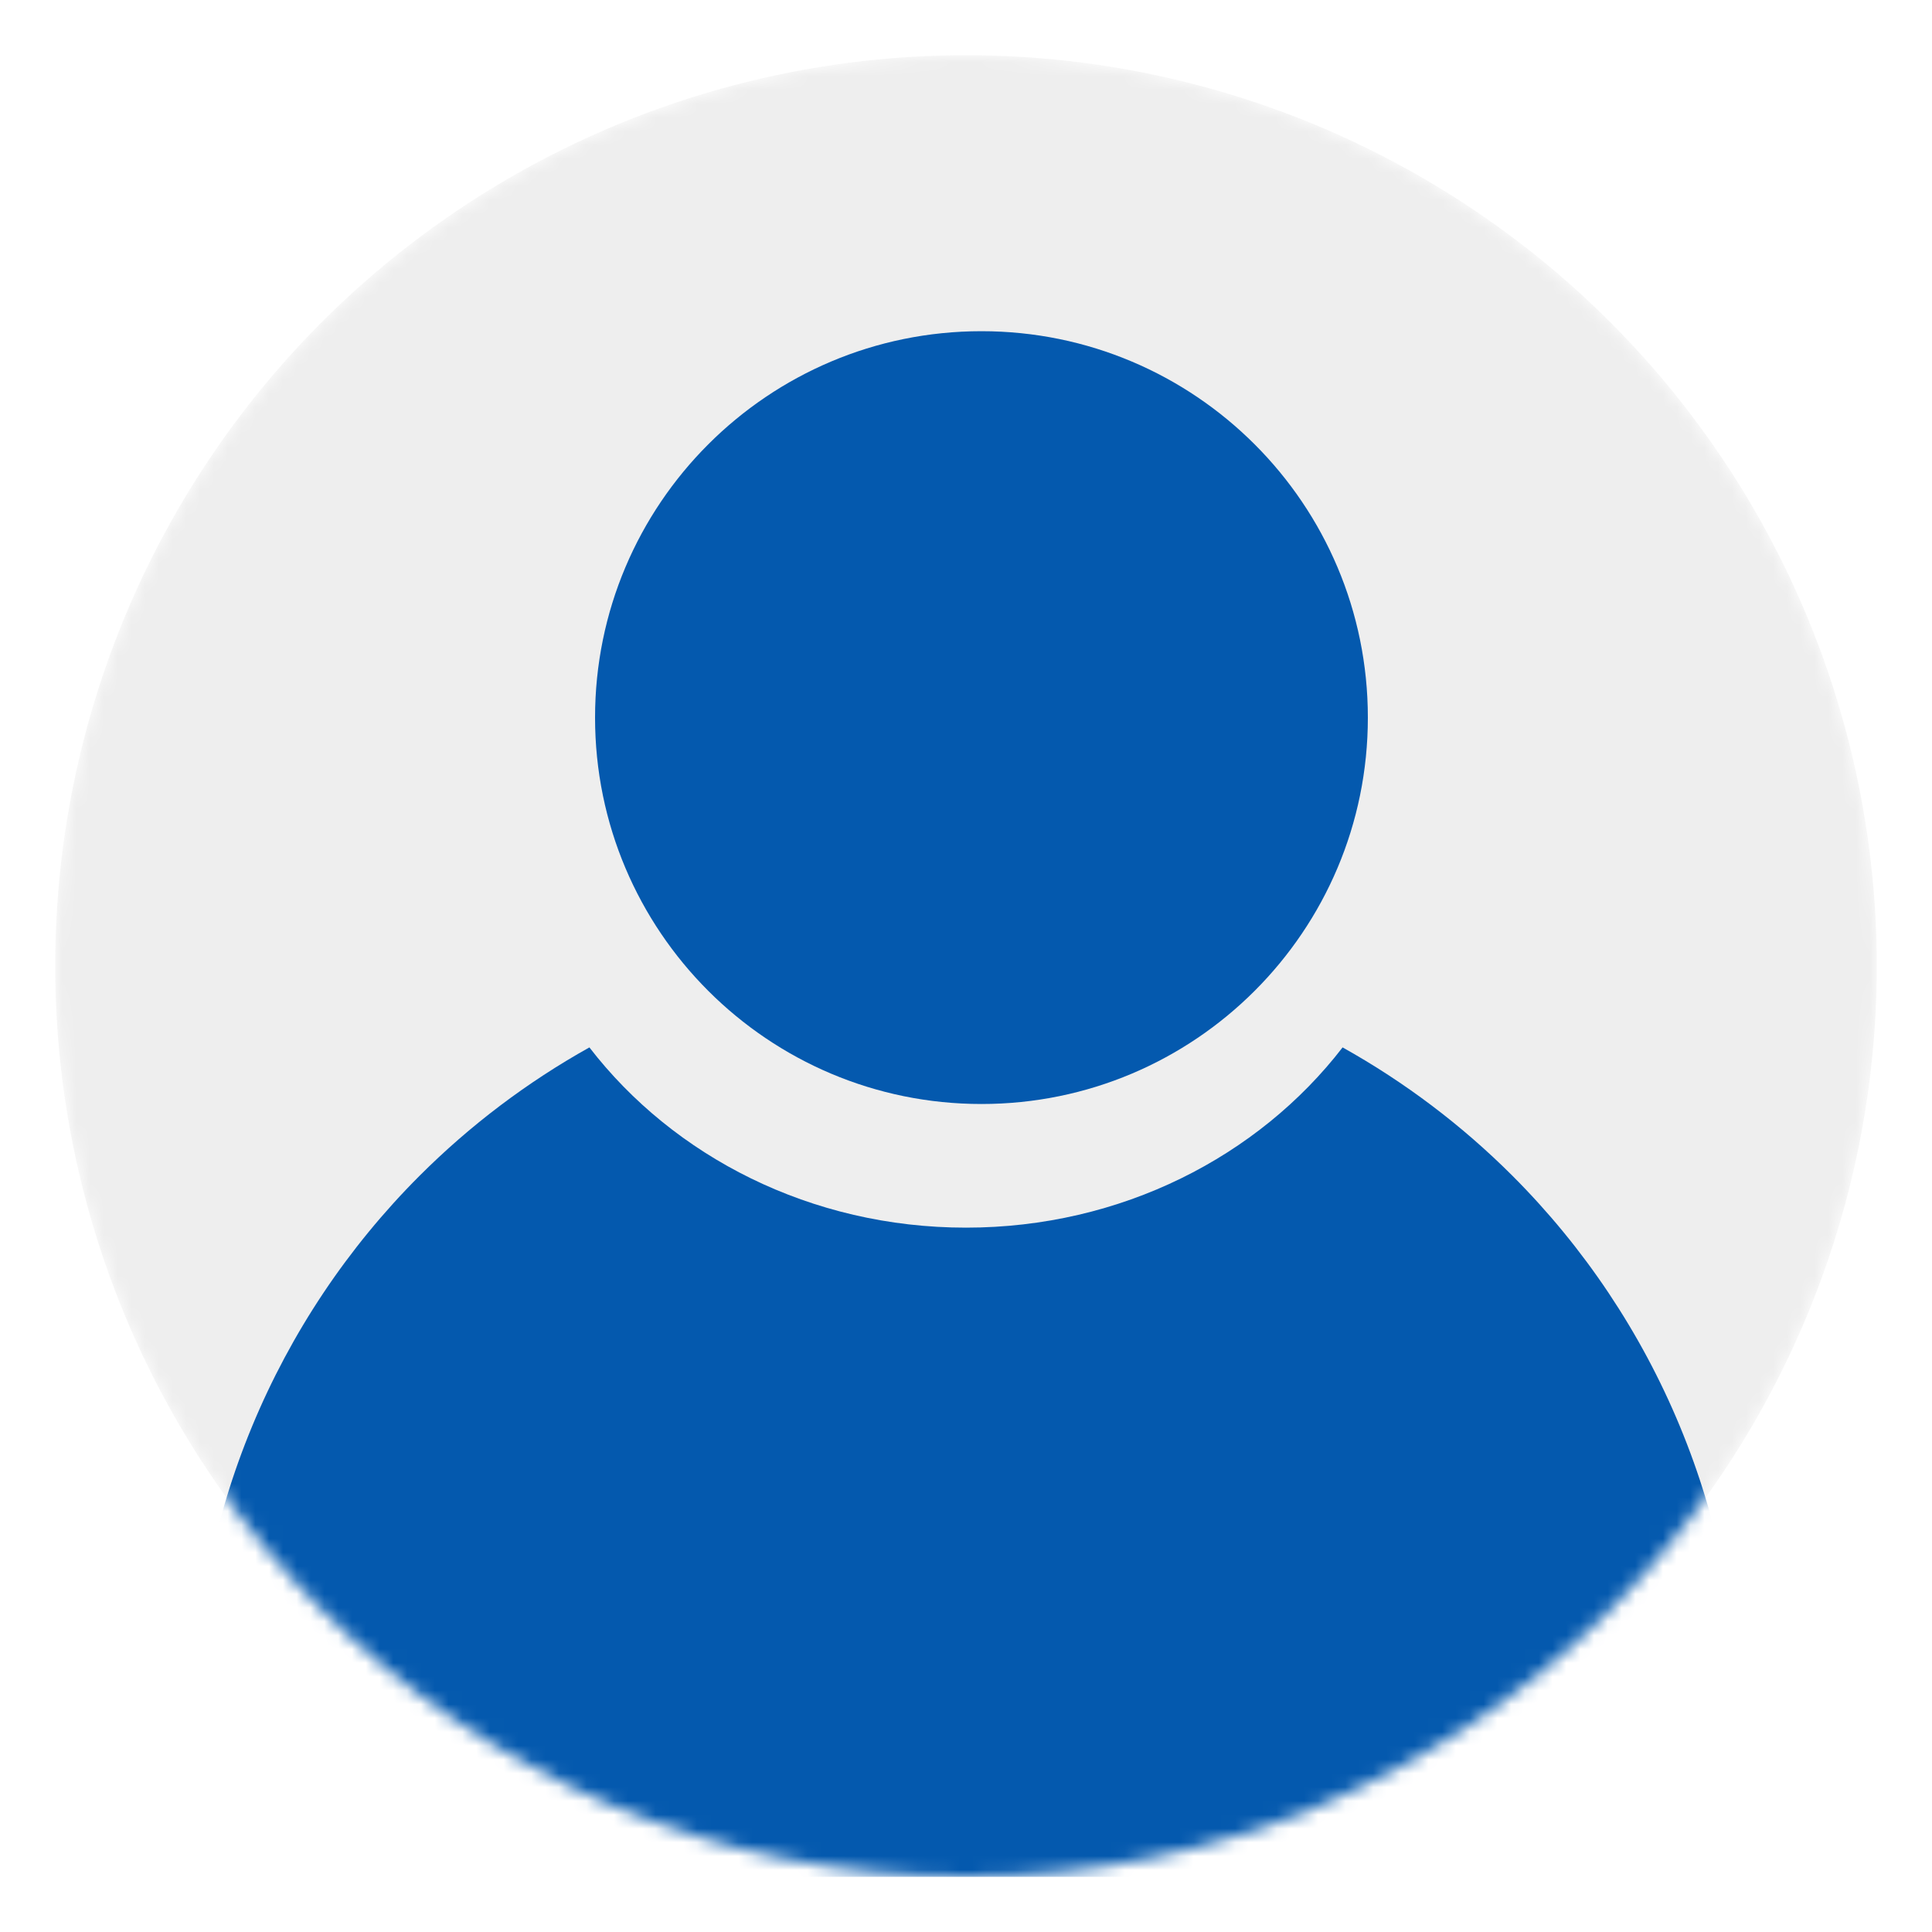 <svg width="140" height="140" viewBox="0 0 140 140" fill="none" xmlns="http://www.w3.org/2000/svg">
<g filter="url(#filter0_d)">
<mask id="mask0" mask-type="alpha" maskUnits="userSpaceOnUse" x="2" y="2" width="132" height="132">
<circle cx="68" cy="68" r="66" fill="#C4C4C4"/>
</mask>
<g mask="url(#mask0)">
<circle cx="68" cy="68" r="66" fill="#EEEEEE"/>
<path d="M69.12 78C84.584 78 97.12 65.464 97.12 50C97.12 34.536 84.584 22 69.12 22C53.656 22 41.12 34.536 41.12 50C41.12 65.464 53.656 78 69.12 78Z" fill="#0459AE"/>
<path d="M28.402 83.202C32.063 79.541 36.207 76.412 40.71 73.899C46.81 81.809 56.761 86.96 68 86.96C79.239 86.96 89.19 81.809 95.29 73.899C99.793 76.412 103.937 79.541 107.598 83.202C112.798 88.402 116.923 94.576 119.737 101.37C122.552 108.164 124 115.446 124 122.8V134H12V122.8C12 115.446 13.448 108.164 16.263 101.37C19.077 94.576 23.202 88.402 28.402 83.202Z" fill="#0459AE"/>
</g>
</g>
<defs>
<filter id="filter0_d" x="0" y="0" width="140" height="140" filterUnits="userSpaceOnUse" color-interpolation-filters="sRGB">
<feFlood flood-opacity="0" result="BackgroundImageFix"/>
<feColorMatrix in="SourceAlpha" type="matrix" values="0 0 0 0 0 0 0 0 0 0 0 0 0 0 0 0 0 0 127 0"/>
<feOffset dx="2" dy="2"/>
<feGaussianBlur stdDeviation="2"/>
<feColorMatrix type="matrix" values="0 0 0 0 0 0 0 0 0 0 0 0 0 0 0 0 0 0 0.25 0"/>
<feBlend mode="normal" in2="BackgroundImageFix" result="effect1_dropShadow"/>
<feBlend mode="normal" in="SourceGraphic" in2="effect1_dropShadow" result="shape"/>
</filter>
</defs>
</svg>
